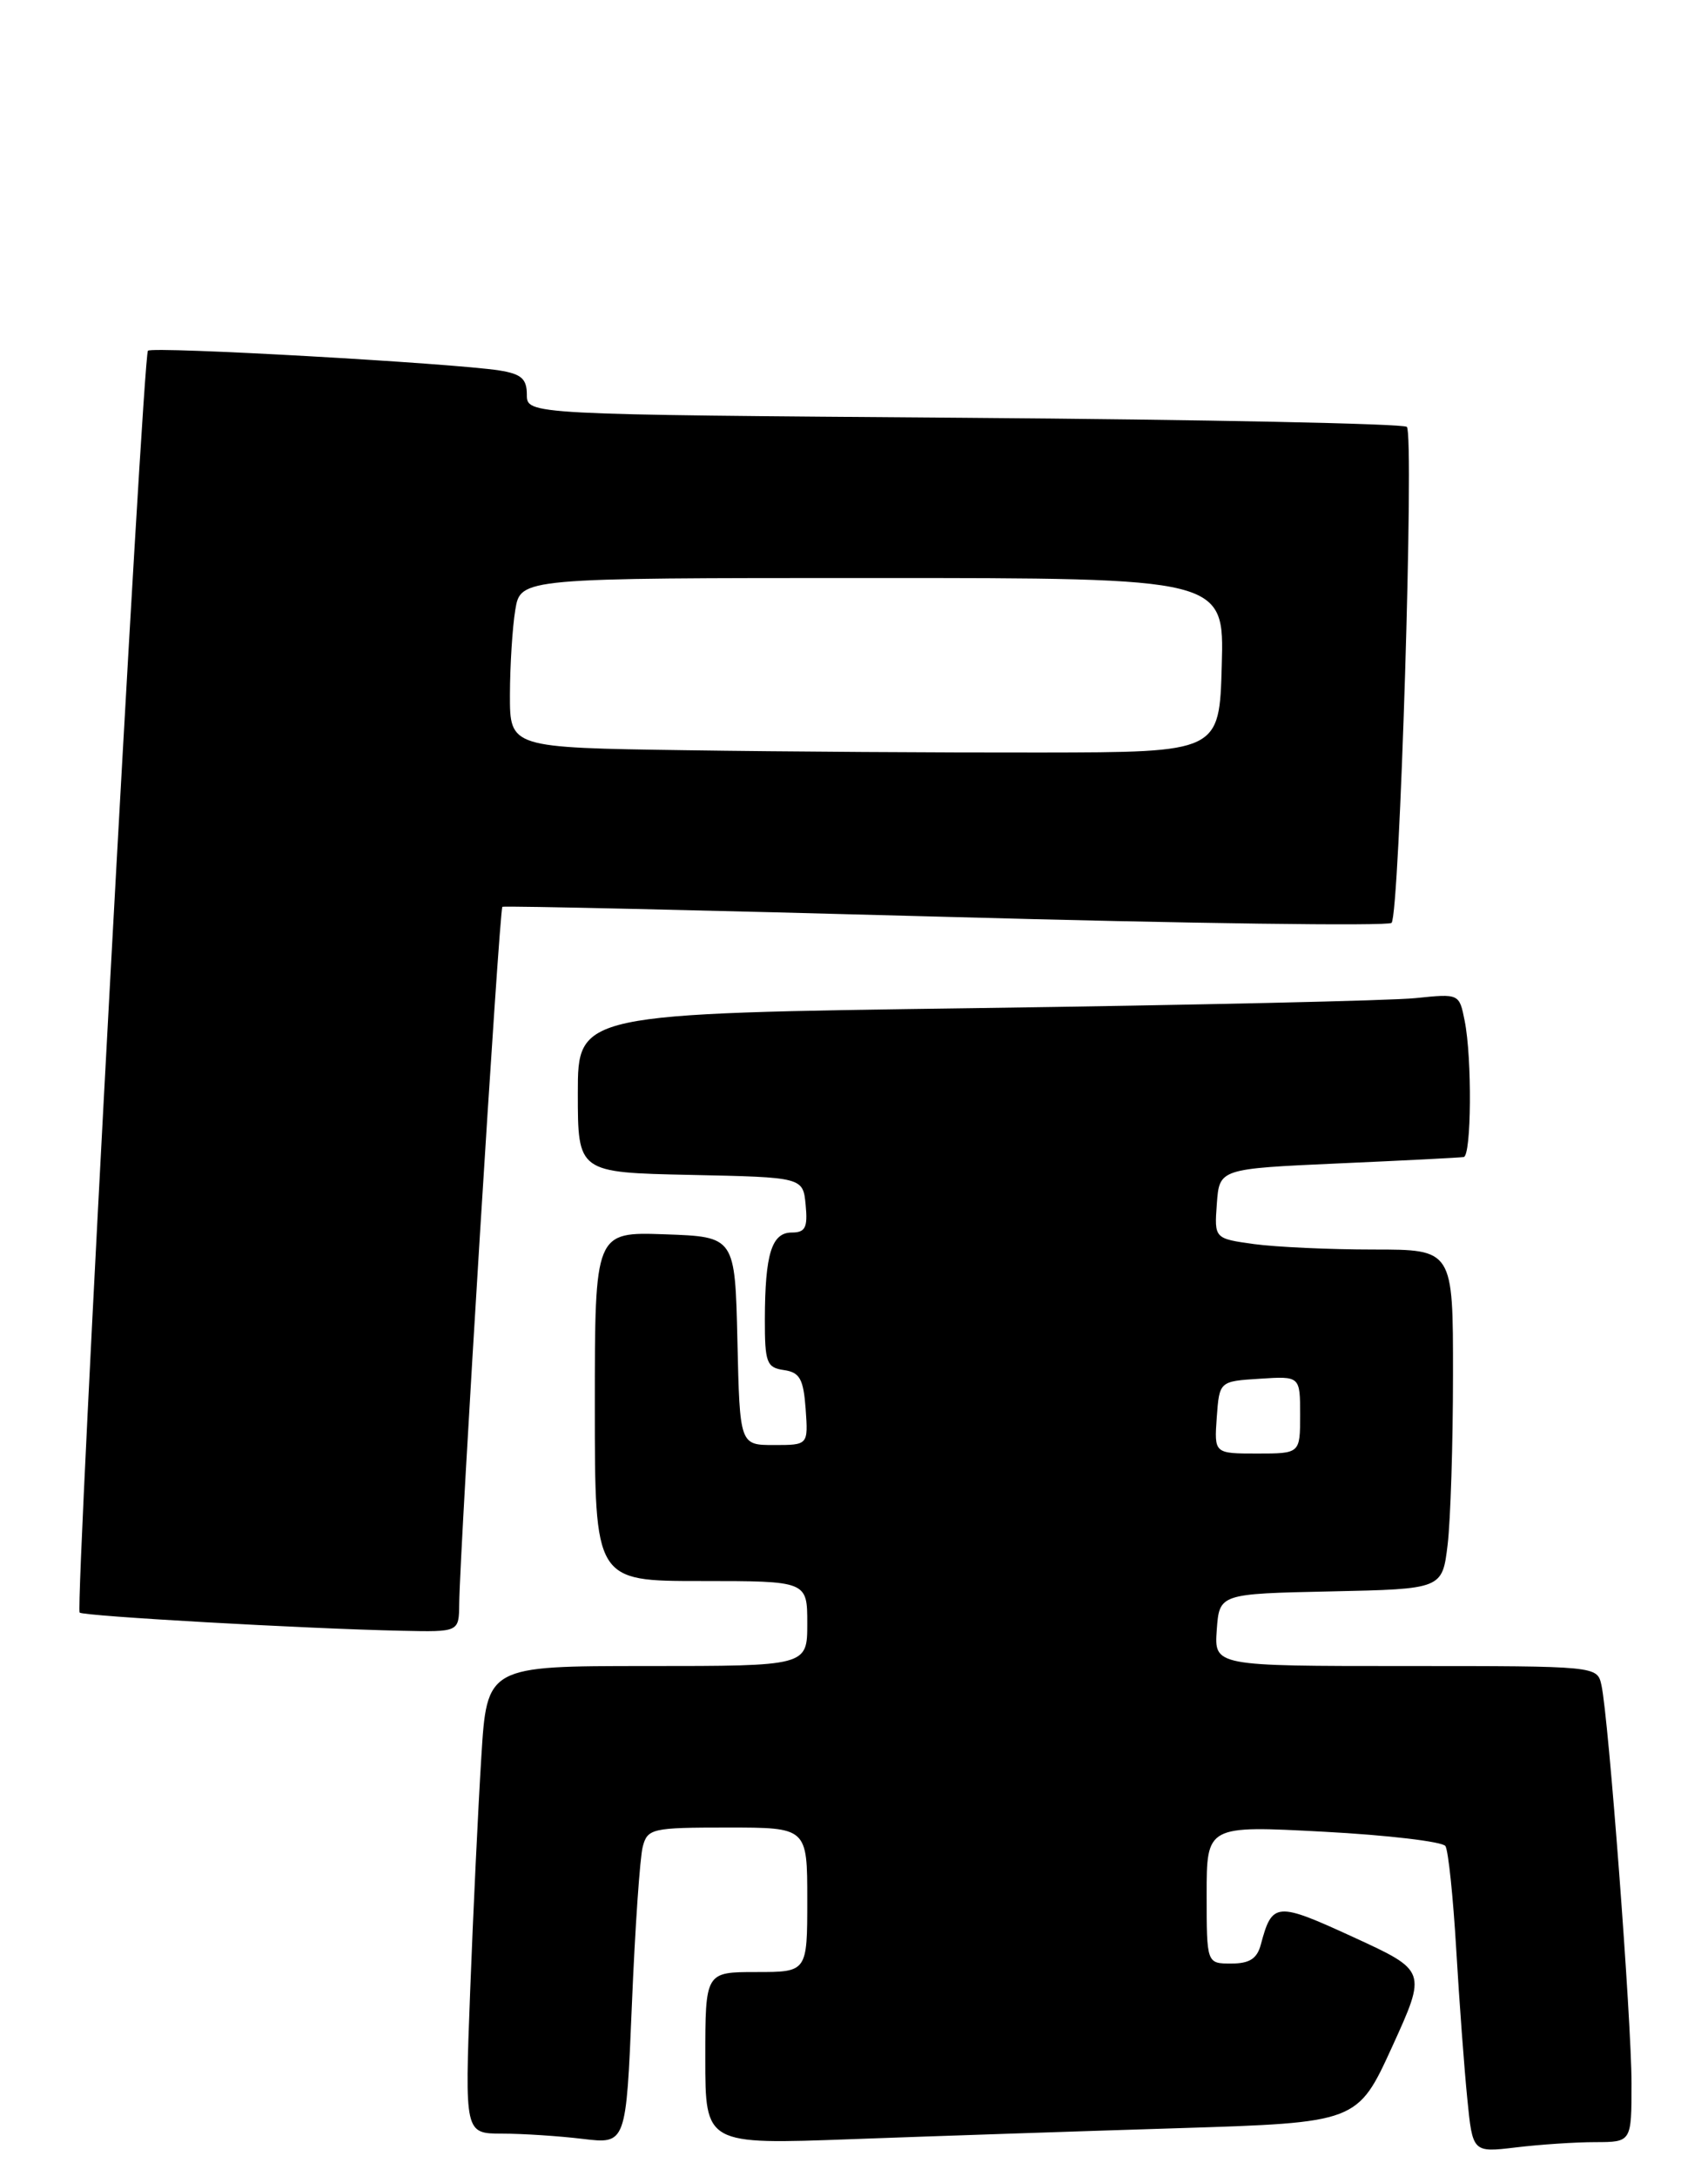 <?xml version="1.0" encoding="UTF-8" standalone="no"?>
<!DOCTYPE svg PUBLIC "-//W3C//DTD SVG 1.1//EN" "http://www.w3.org/Graphics/SVG/1.1/DTD/svg11.dtd" >
<svg xmlns="http://www.w3.org/2000/svg" xmlns:xlink="http://www.w3.org/1999/xlink" version="1.1" viewBox="0 0 201 256">
 <g >
 <path fill="currentColor"
d=" M 187.75 252.01 C 192.00 252.00 192.00 252.00 192.00 245.10 C 192.00 237.74 189.30 202.03 188.46 198.25 C 187.96 196.00 187.96 196.00 165.42 196.00 C 142.89 196.00 142.89 196.00 143.19 191.75 C 143.50 187.50 143.50 187.50 156.61 187.22 C 169.73 186.94 169.73 186.94 170.36 181.72 C 170.70 178.85 170.99 169.86 170.99 161.75 C 171.00 147.00 171.00 147.00 161.64 147.00 C 156.49 147.00 150.17 146.71 147.59 146.36 C 142.90 145.71 142.90 145.71 143.20 141.61 C 143.50 137.50 143.50 137.50 157.50 136.87 C 165.20 136.53 171.84 136.19 172.25 136.12 C 173.16 135.97 173.25 124.48 172.36 120.07 C 171.73 116.90 171.71 116.89 166.61 117.42 C 163.80 117.72 140.46 118.24 114.75 118.60 C 68.00 119.24 68.00 119.24 68.00 128.59 C 68.00 137.94 68.00 137.94 81.25 138.22 C 94.50 138.50 94.50 138.50 94.81 141.75 C 95.07 144.41 94.77 145.00 93.18 145.00 C 90.81 145.00 90.03 147.52 90.01 155.18 C 90.00 160.31 90.22 160.89 92.25 161.18 C 94.12 161.45 94.55 162.22 94.81 165.75 C 95.11 170.00 95.11 170.00 91.09 170.00 C 87.06 170.00 87.06 170.00 86.78 157.75 C 86.50 145.50 86.50 145.50 78.25 145.21 C 70.00 144.92 70.00 144.92 70.00 165.46 C 70.00 186.00 70.00 186.00 82.50 186.00 C 95.00 186.00 95.00 186.00 95.00 191.00 C 95.00 196.00 95.00 196.00 76.15 196.00 C 57.30 196.00 57.30 196.00 56.64 206.75 C 56.27 212.66 55.68 225.04 55.33 234.25 C 54.69 251.00 54.69 251.00 59.09 251.01 C 61.52 251.01 65.79 251.29 68.59 251.63 C 73.68 252.24 73.68 252.24 74.36 235.87 C 74.73 226.87 75.31 218.49 75.64 217.25 C 76.20 215.12 76.73 215.00 85.62 215.00 C 95.00 215.00 95.00 215.00 95.00 223.50 C 95.00 232.00 95.00 232.00 89.00 232.00 C 83.00 232.00 83.00 232.00 83.00 242.15 C 83.00 252.30 83.00 252.30 100.25 251.66 C 109.74 251.31 127.01 250.73 138.63 250.37 C 159.75 249.71 159.75 249.71 163.83 240.79 C 167.90 231.86 167.90 231.86 159.28 227.90 C 150.19 223.72 149.71 223.76 148.38 228.75 C 147.94 230.43 147.05 231.00 144.89 231.00 C 142.00 231.00 142.00 231.00 142.00 222.88 C 142.00 214.76 142.00 214.76 155.75 215.49 C 163.31 215.89 169.77 216.66 170.10 217.18 C 170.44 217.71 171.01 223.18 171.37 229.32 C 171.73 235.47 172.32 243.37 172.67 246.87 C 173.30 253.24 173.30 253.24 178.40 252.63 C 181.21 252.29 185.41 252.01 187.75 252.01 Z  M 54.04 188.75 C 54.12 181.90 58.77 106.91 59.12 106.68 C 59.33 106.55 82.80 107.08 111.27 107.86 C 139.75 108.65 163.37 108.97 163.76 108.57 C 164.71 107.62 166.45 51.12 165.56 50.22 C 165.17 49.84 141.72 49.36 113.43 49.15 C 62.00 48.77 62.00 48.77 62.00 46.43 C 62.00 44.56 61.35 43.99 58.75 43.58 C 53.23 42.72 17.94 40.73 17.41 41.26 C 16.80 41.87 8.82 189.15 9.37 189.71 C 9.79 190.13 35.74 191.60 47.25 191.85 C 54.00 192.00 54.00 192.00 54.04 188.75 Z  M 143.19 166.75 C 143.50 162.50 143.50 162.50 148.25 162.20 C 153.00 161.89 153.00 161.89 153.00 166.45 C 153.00 171.00 153.00 171.00 147.94 171.00 C 142.89 171.00 142.89 171.00 143.19 166.75 Z  M 80.75 88.26 C 60.00 87.96 60.00 87.96 60.01 81.73 C 60.02 78.30 60.30 73.81 60.64 71.75 C 61.26 68.00 61.26 68.00 102.67 68.00 C 144.07 68.00 144.07 68.00 143.78 78.25 C 143.50 88.50 143.50 88.50 122.50 88.53 C 110.95 88.55 92.16 88.43 80.75 88.26 Z "/>
</g>
</svg>